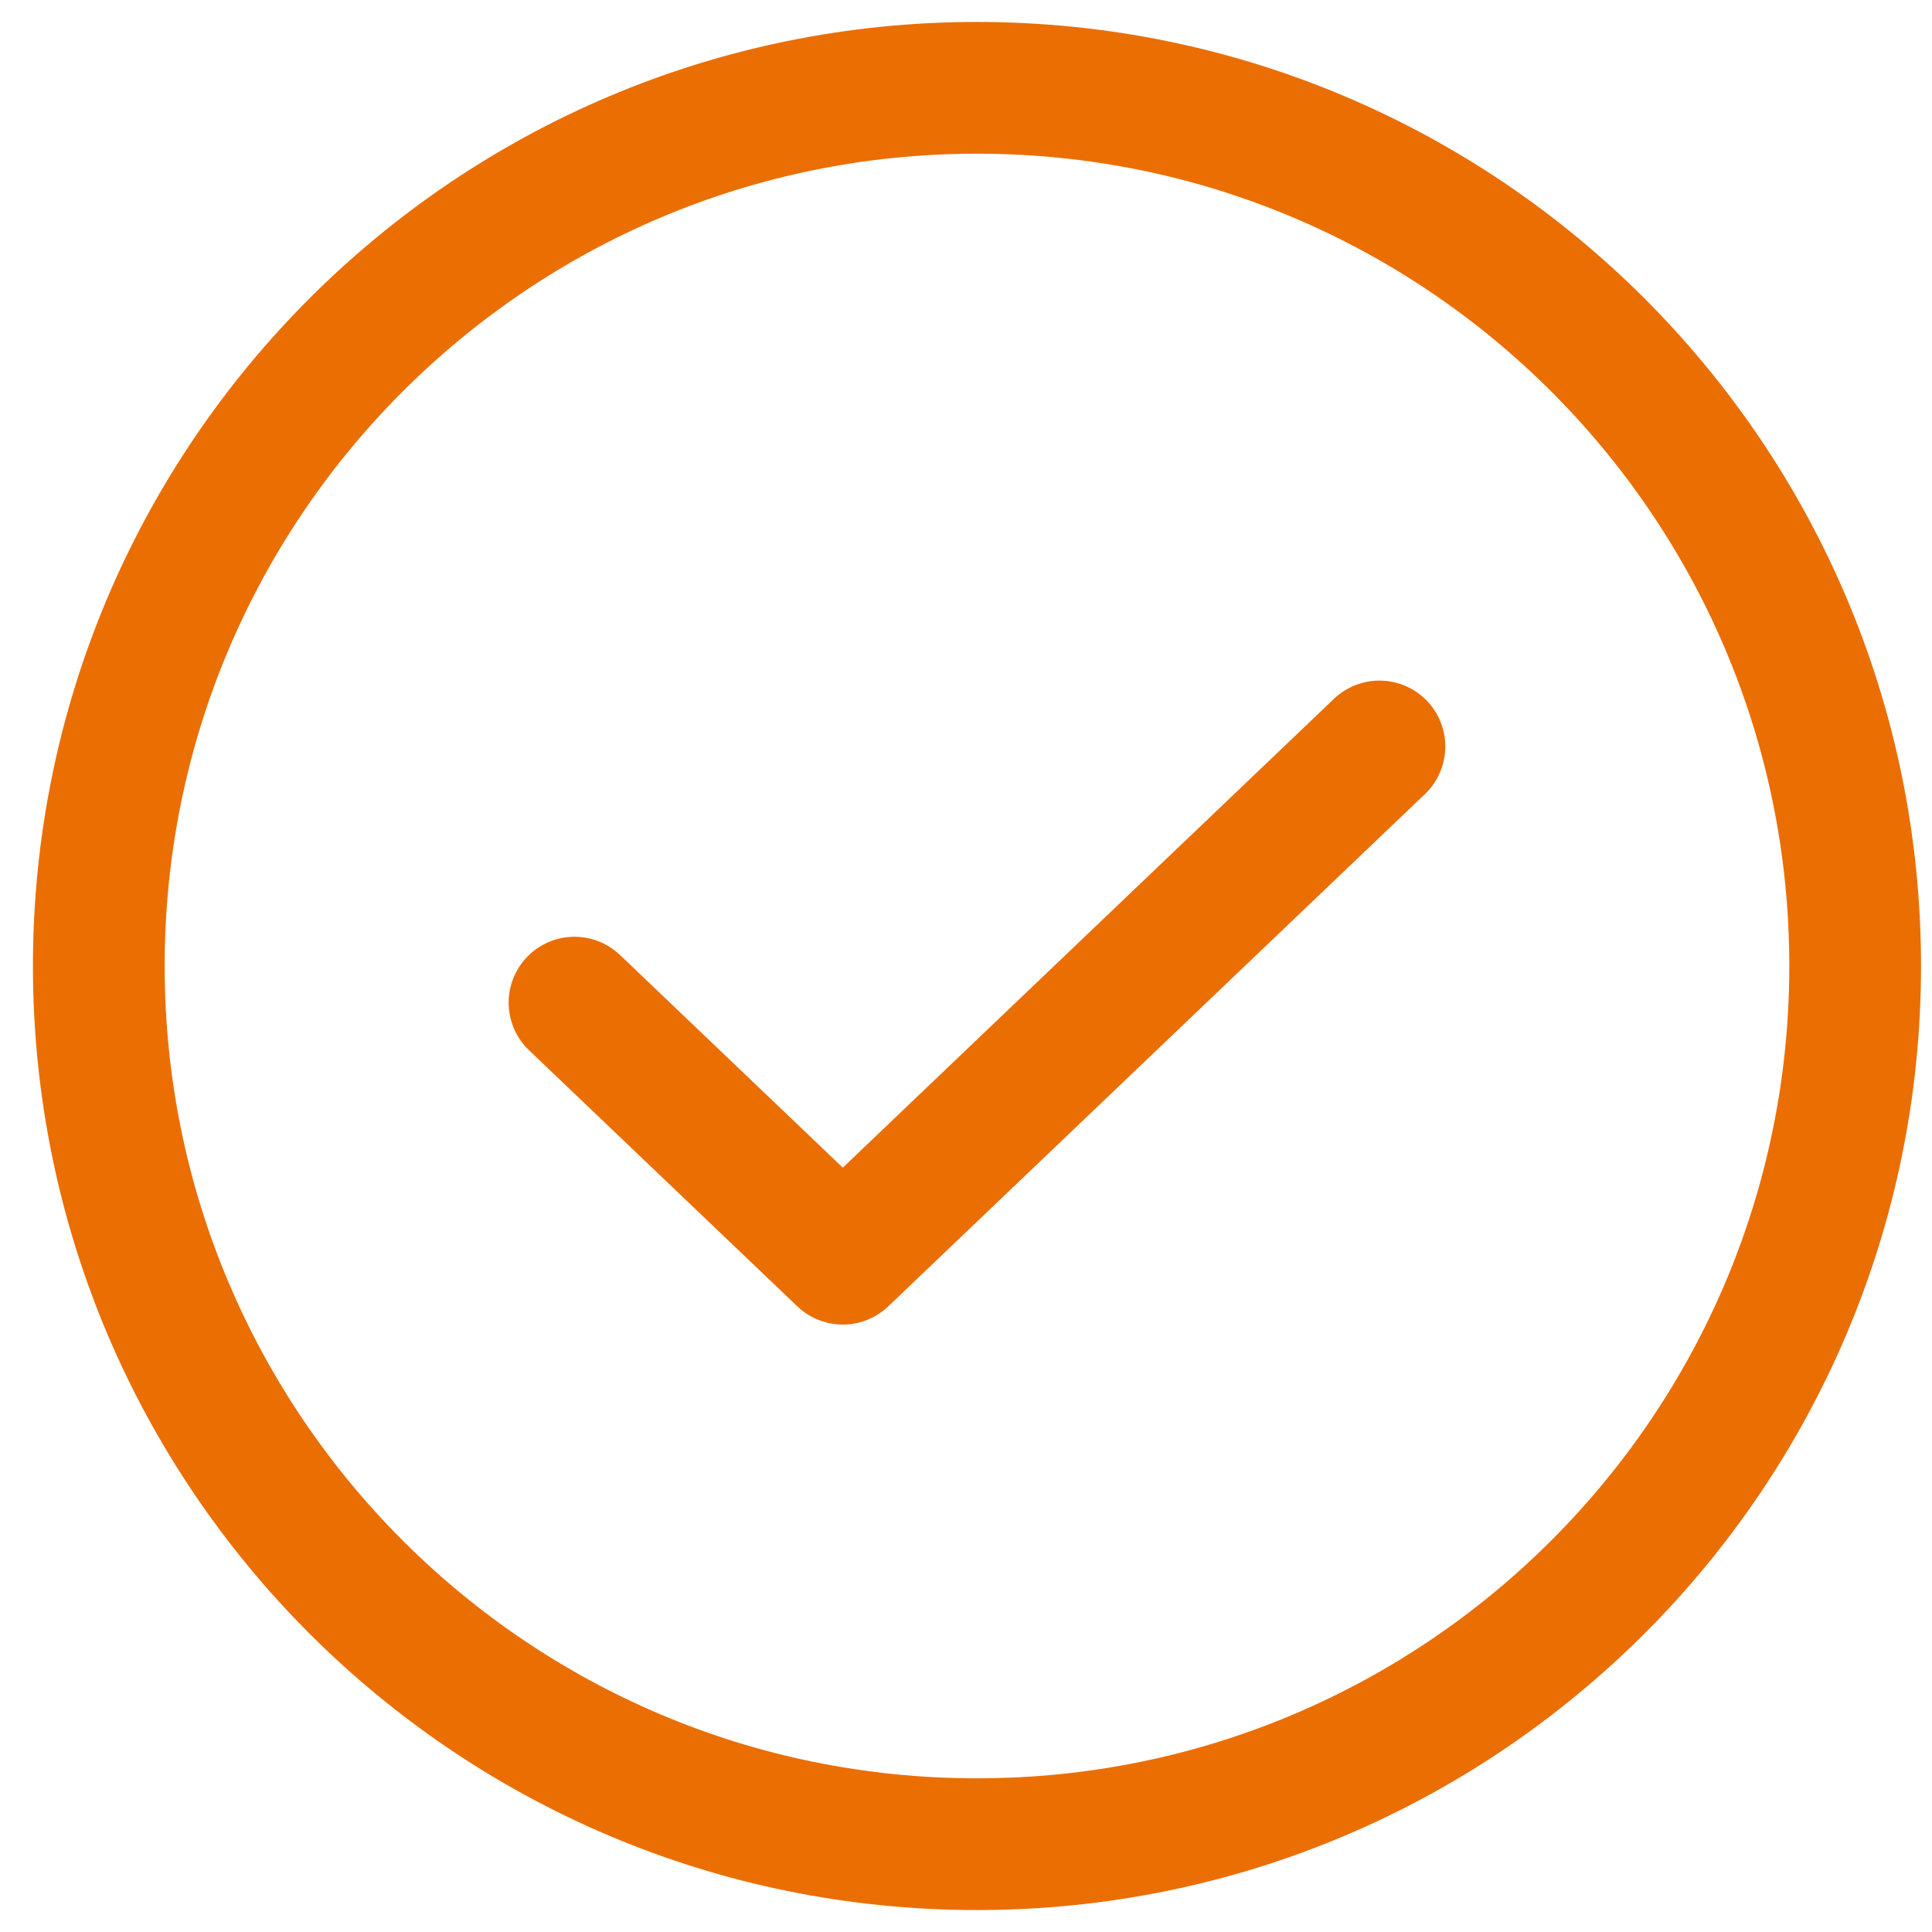 <svg width="22" height="22" viewBox="0 0 22 22" fill="none" xmlns="http://www.w3.org/2000/svg">
<path d="M15.708 8.5L9.597 14.333L6.542 11.417M21.125 11C21.125 16.523 16.648 21 11.125 21C5.602 21 1.125 16.523 1.125 11C1.125 5.477 5.602 1 11.125 1C16.648 1 21.125 5.477 21.125 11Z" stroke="#EB6E03" stroke-width="1.5" stroke-linecap="round" stroke-linejoin="round"/>
</svg>
